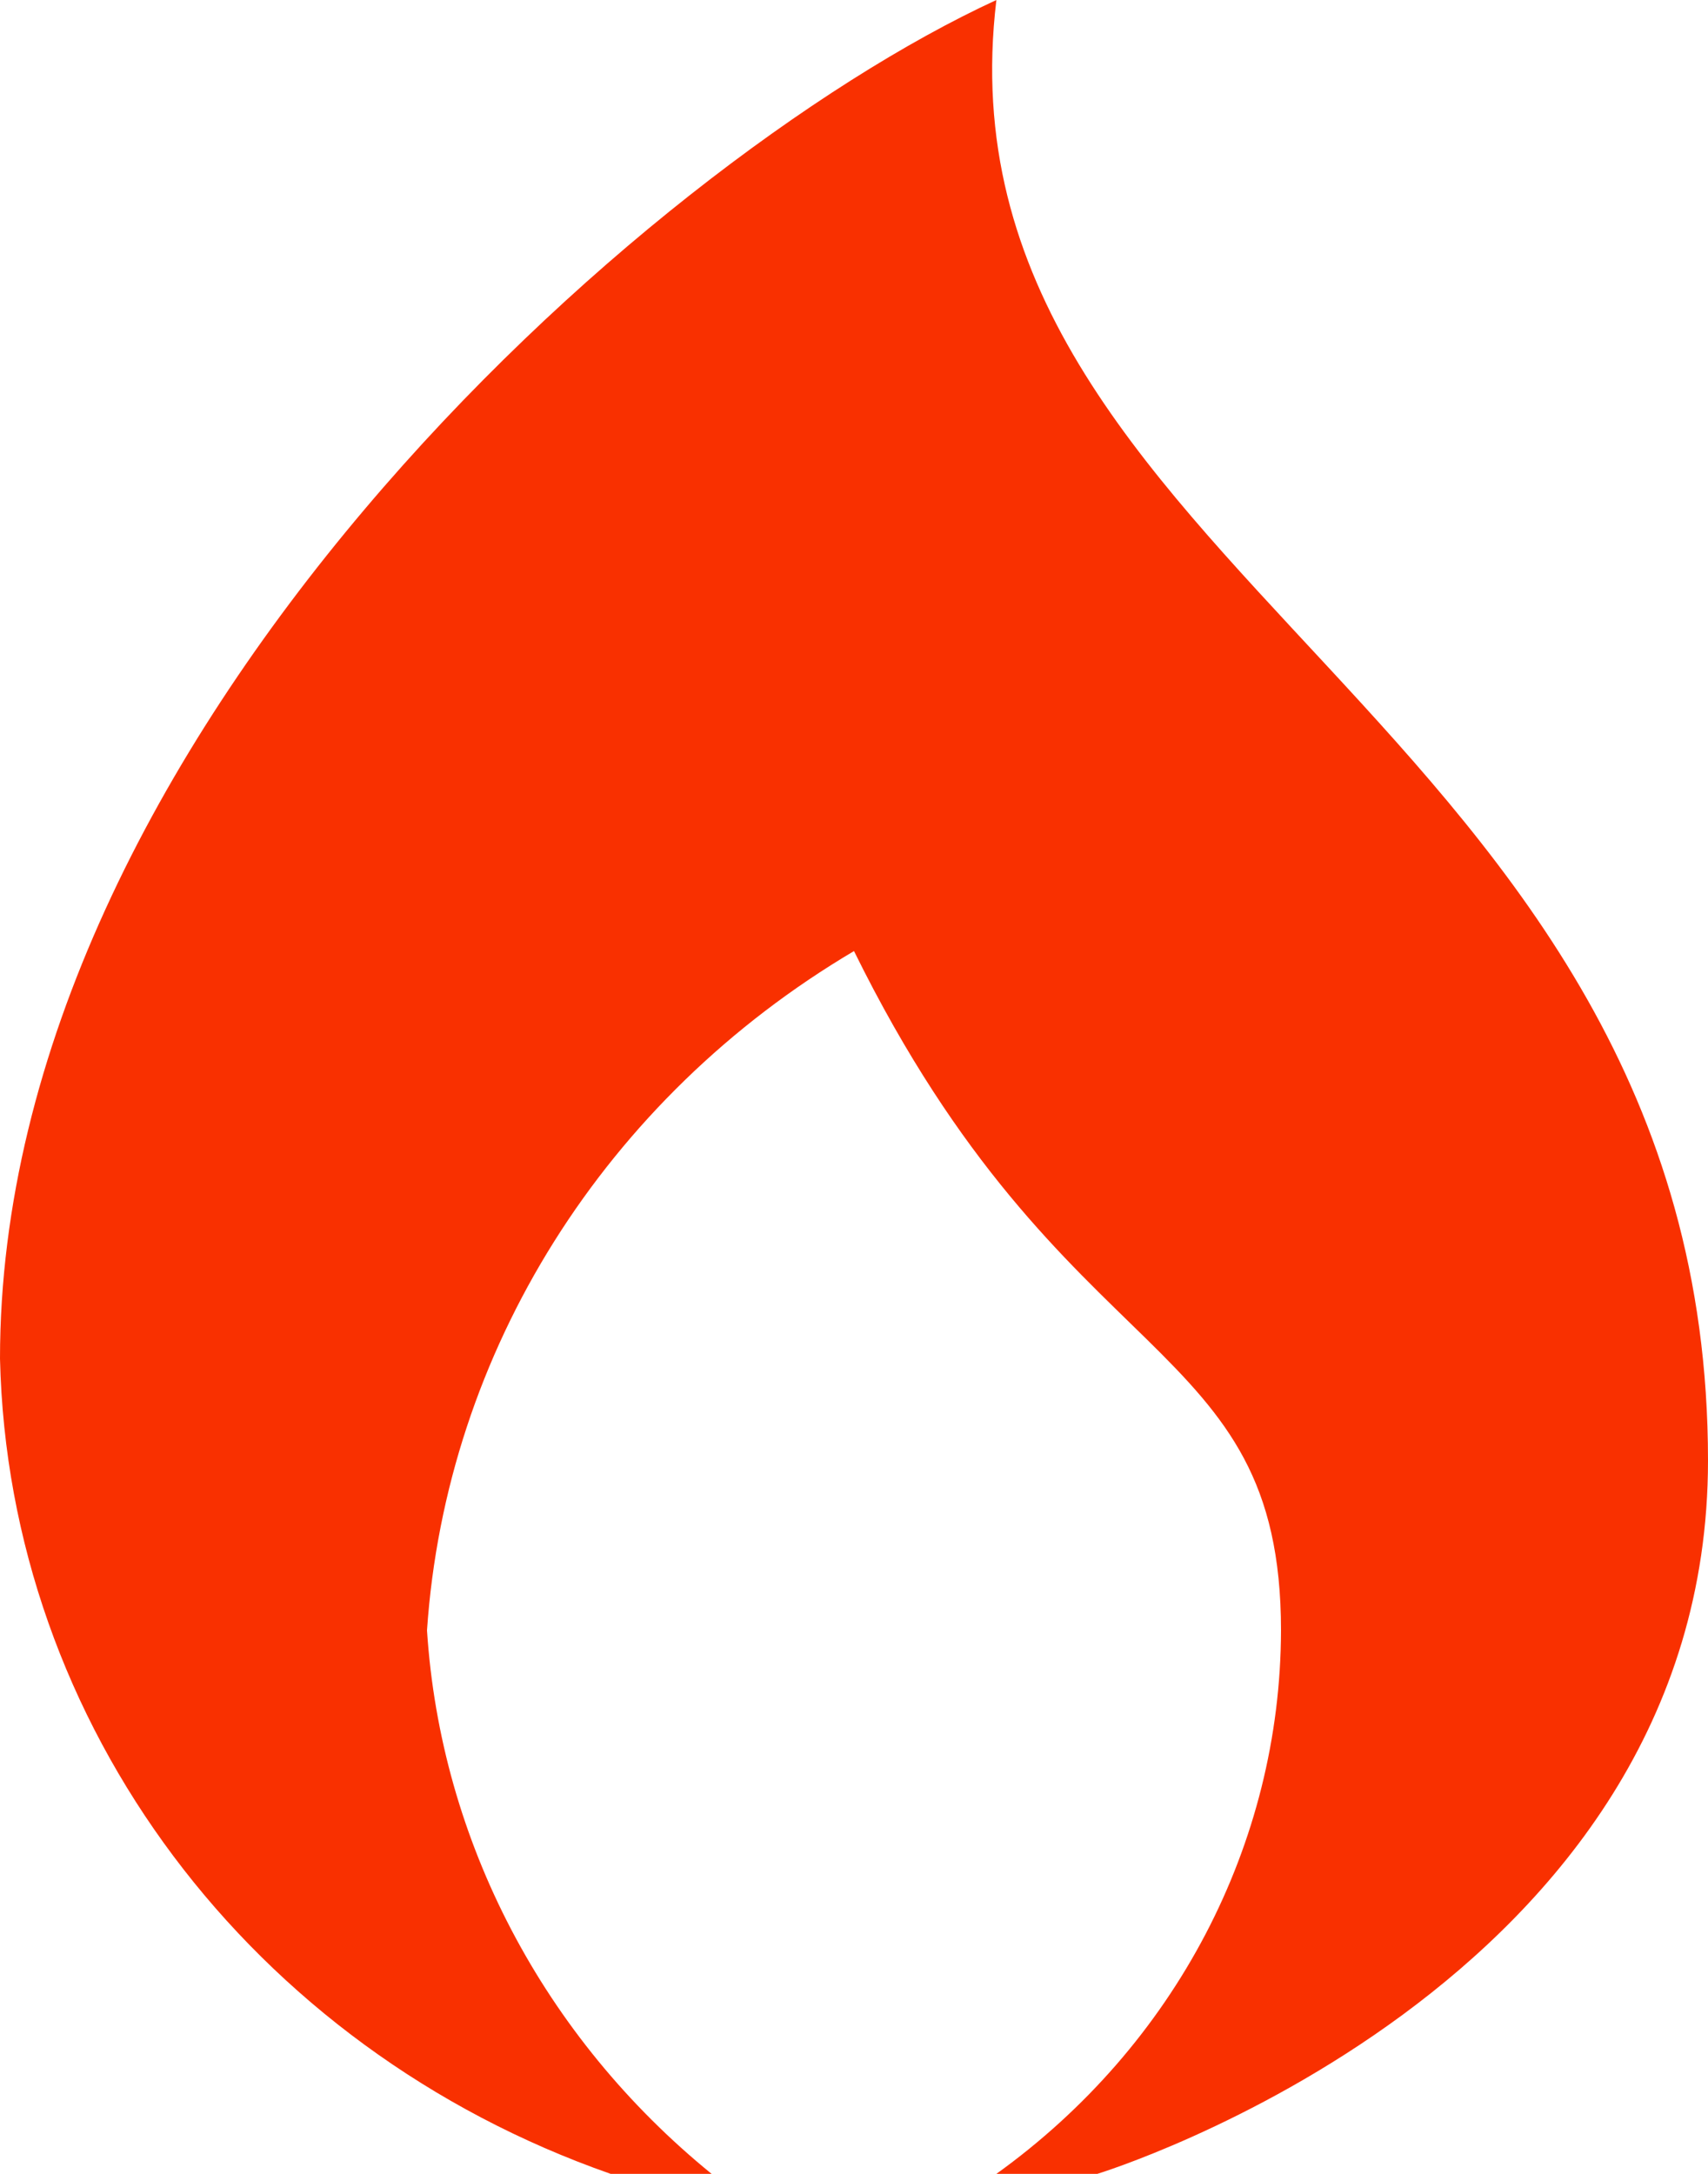 <svg width="11" height="14" viewBox="0 0 11 14" fill="none" xmlns="http://www.w3.org/2000/svg">
<path fill-rule="evenodd" clip-rule="evenodd" d="M8.25 10.5C8.25 8.575 6.857 8.88 5.5 6.125C3.897 7.073 2.872 8.703 2.75 10.5C2.838 11.856 3.5 13.119 4.583 14H3.933C1.615 13.189 0.054 11.106 0 8.75C0 4.777 4.116 1.061 6.417 0C5.977 3.667 11 4.626 11 9.406C11 12.799 7.067 14 7.067 14H6.417C7.569 13.172 8.247 11.876 8.25 10.5Z" fill="#F93000"/>
</svg>
